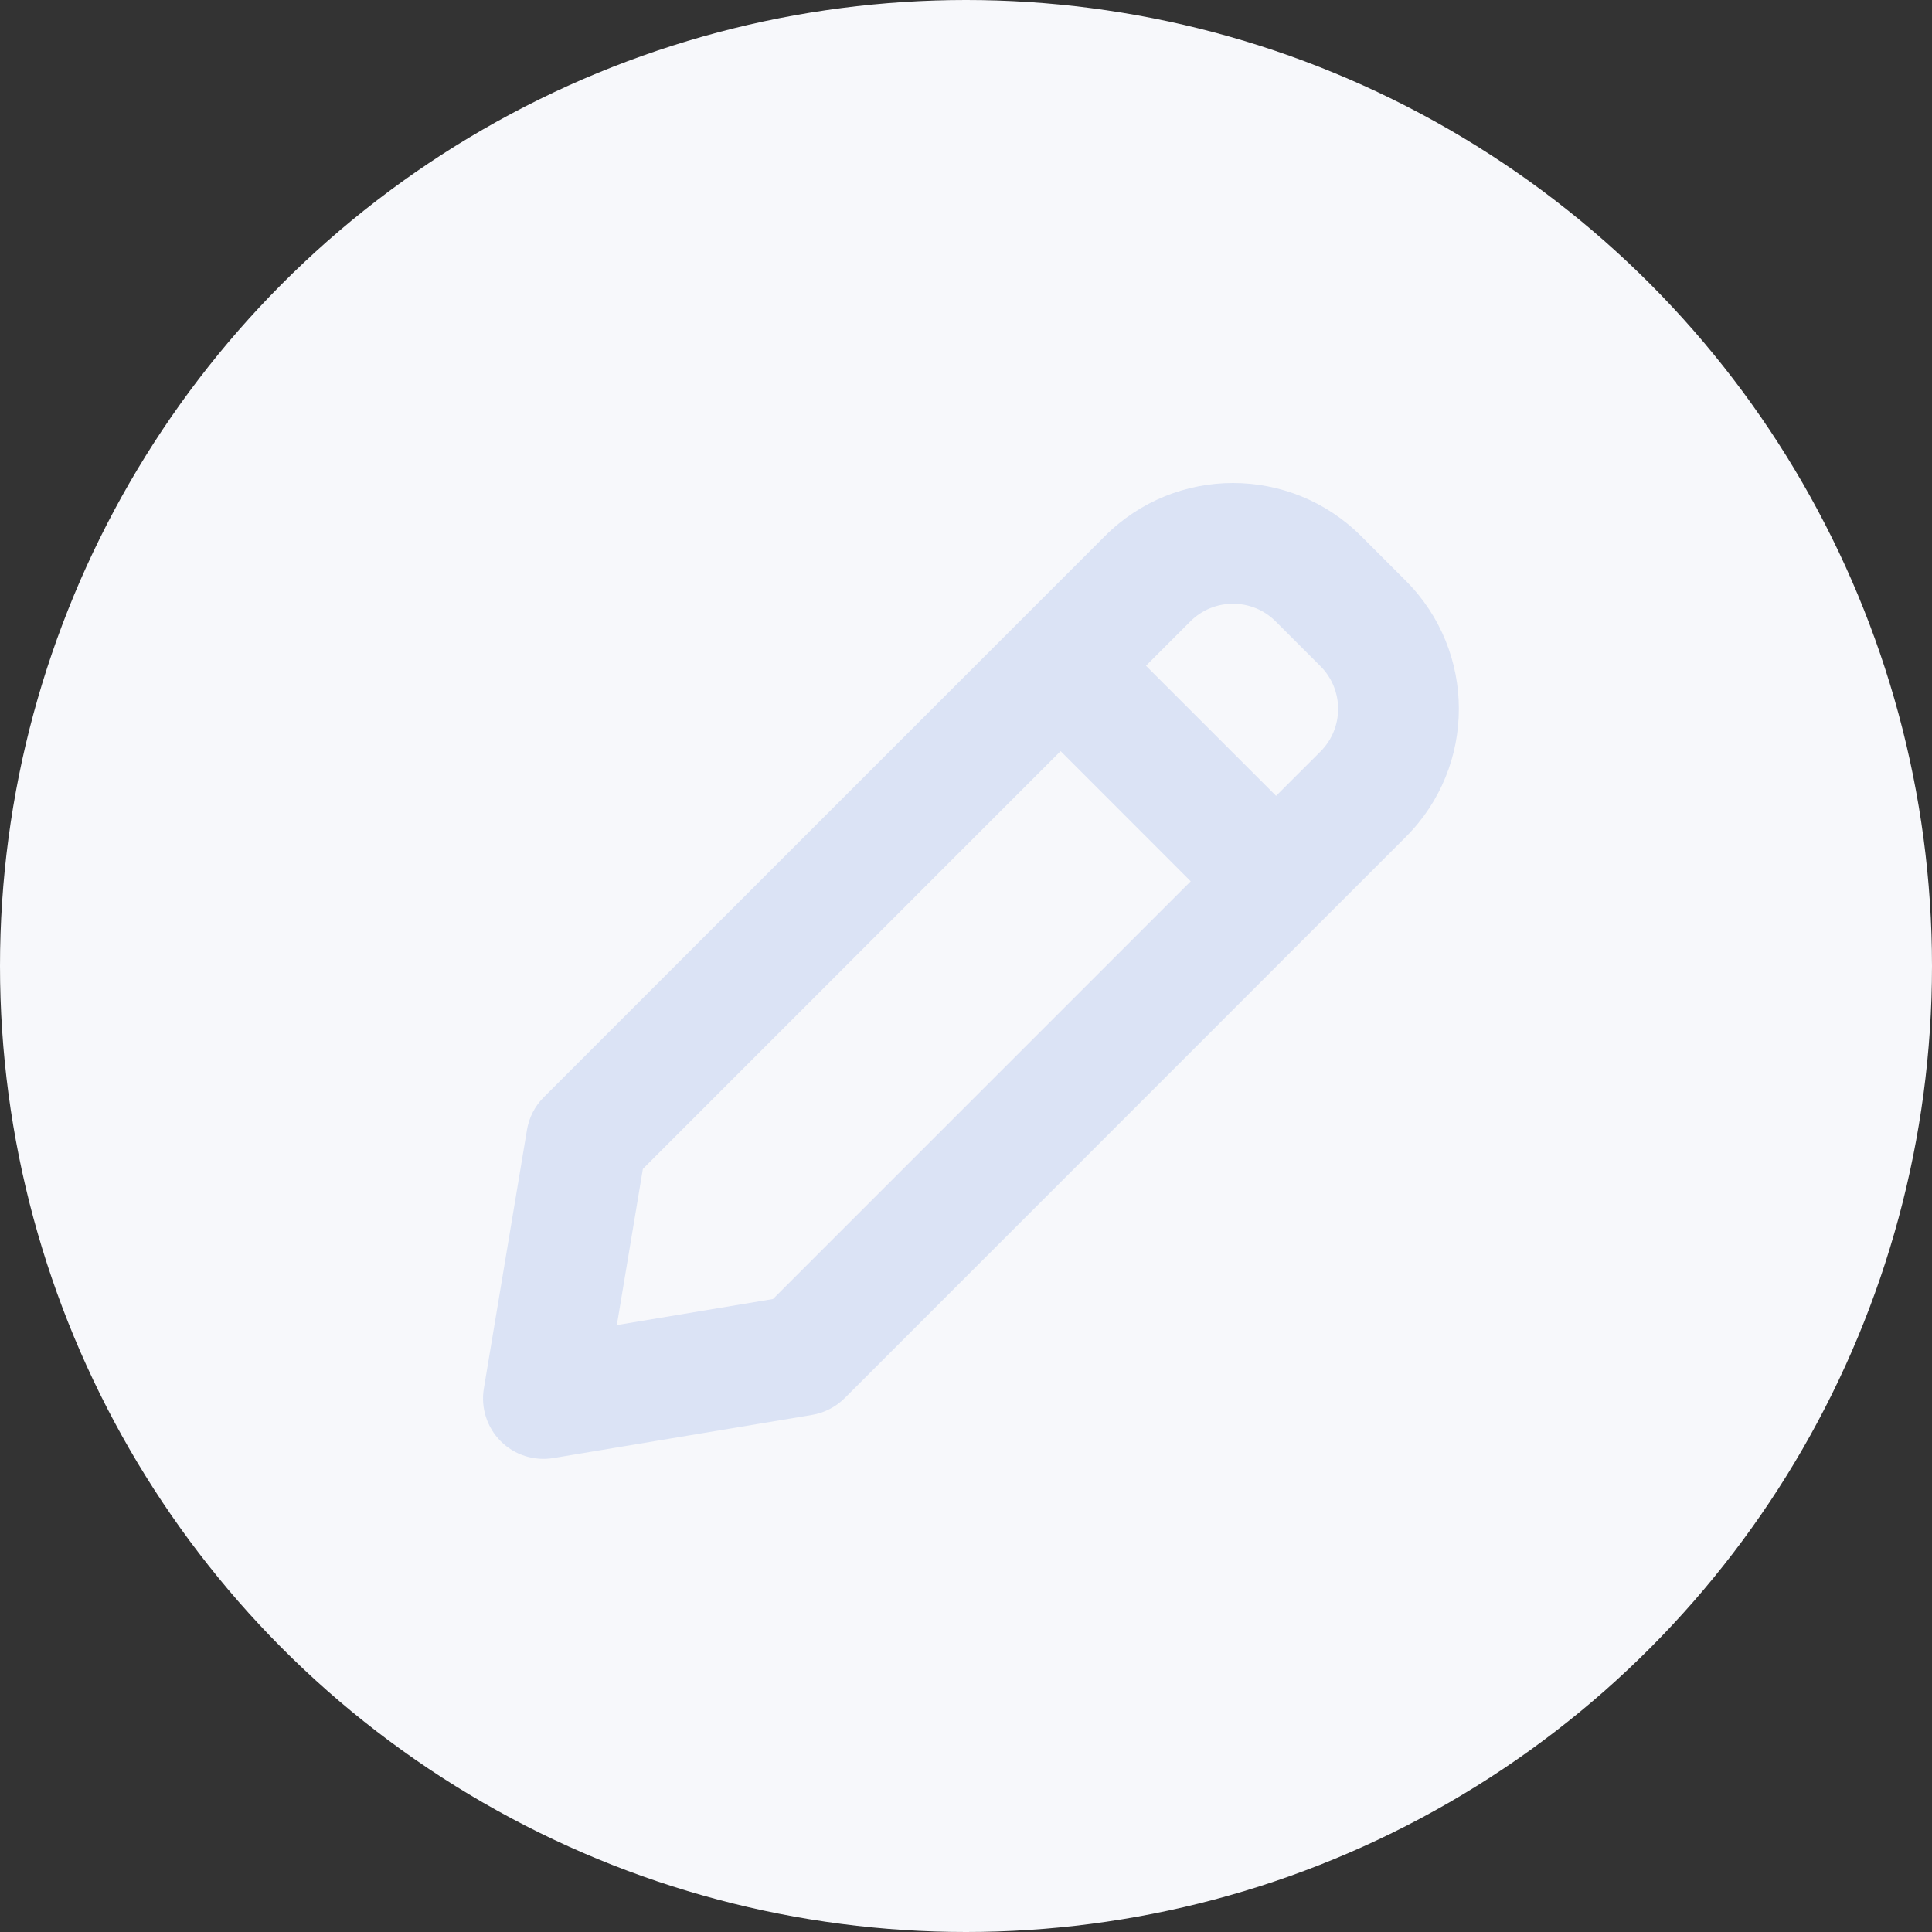 <svg width="32" height="32" viewBox="0 0 32 32" fill="none" xmlns="http://www.w3.org/2000/svg">
<rect x="0" y="0" width="32" height="32" fill="#333333" stroke="none"/>
<circle cx="16" cy="16" r="16" fill="#F7F8FB"/>
<path fill-rule="evenodd" clip-rule="evenodd" d="M22.544 8.879C21.372 7.707 19.473 7.707 18.301 8.879L9.007 18.173C8.859 18.32 8.762 18.51 8.728 18.716L8.014 22.999C7.961 23.318 8.065 23.642 8.293 23.871C8.521 24.099 8.846 24.203 9.164 24.15L13.448 23.436C13.653 23.402 13.843 23.304 13.991 23.157L23.285 13.862C24.456 12.691 24.456 10.791 23.285 9.62L22.544 8.879ZM19.715 10.293C20.106 9.902 20.739 9.902 21.13 10.293L21.871 11.034C22.261 11.425 22.261 12.058 21.871 12.448L21.136 13.182L18.981 11.027L19.715 10.293ZM17.567 12.441L10.648 19.361L10.217 21.947L12.803 21.516L19.722 14.597L17.567 12.441Z" fill="#DBE3F5"/>
</svg>
